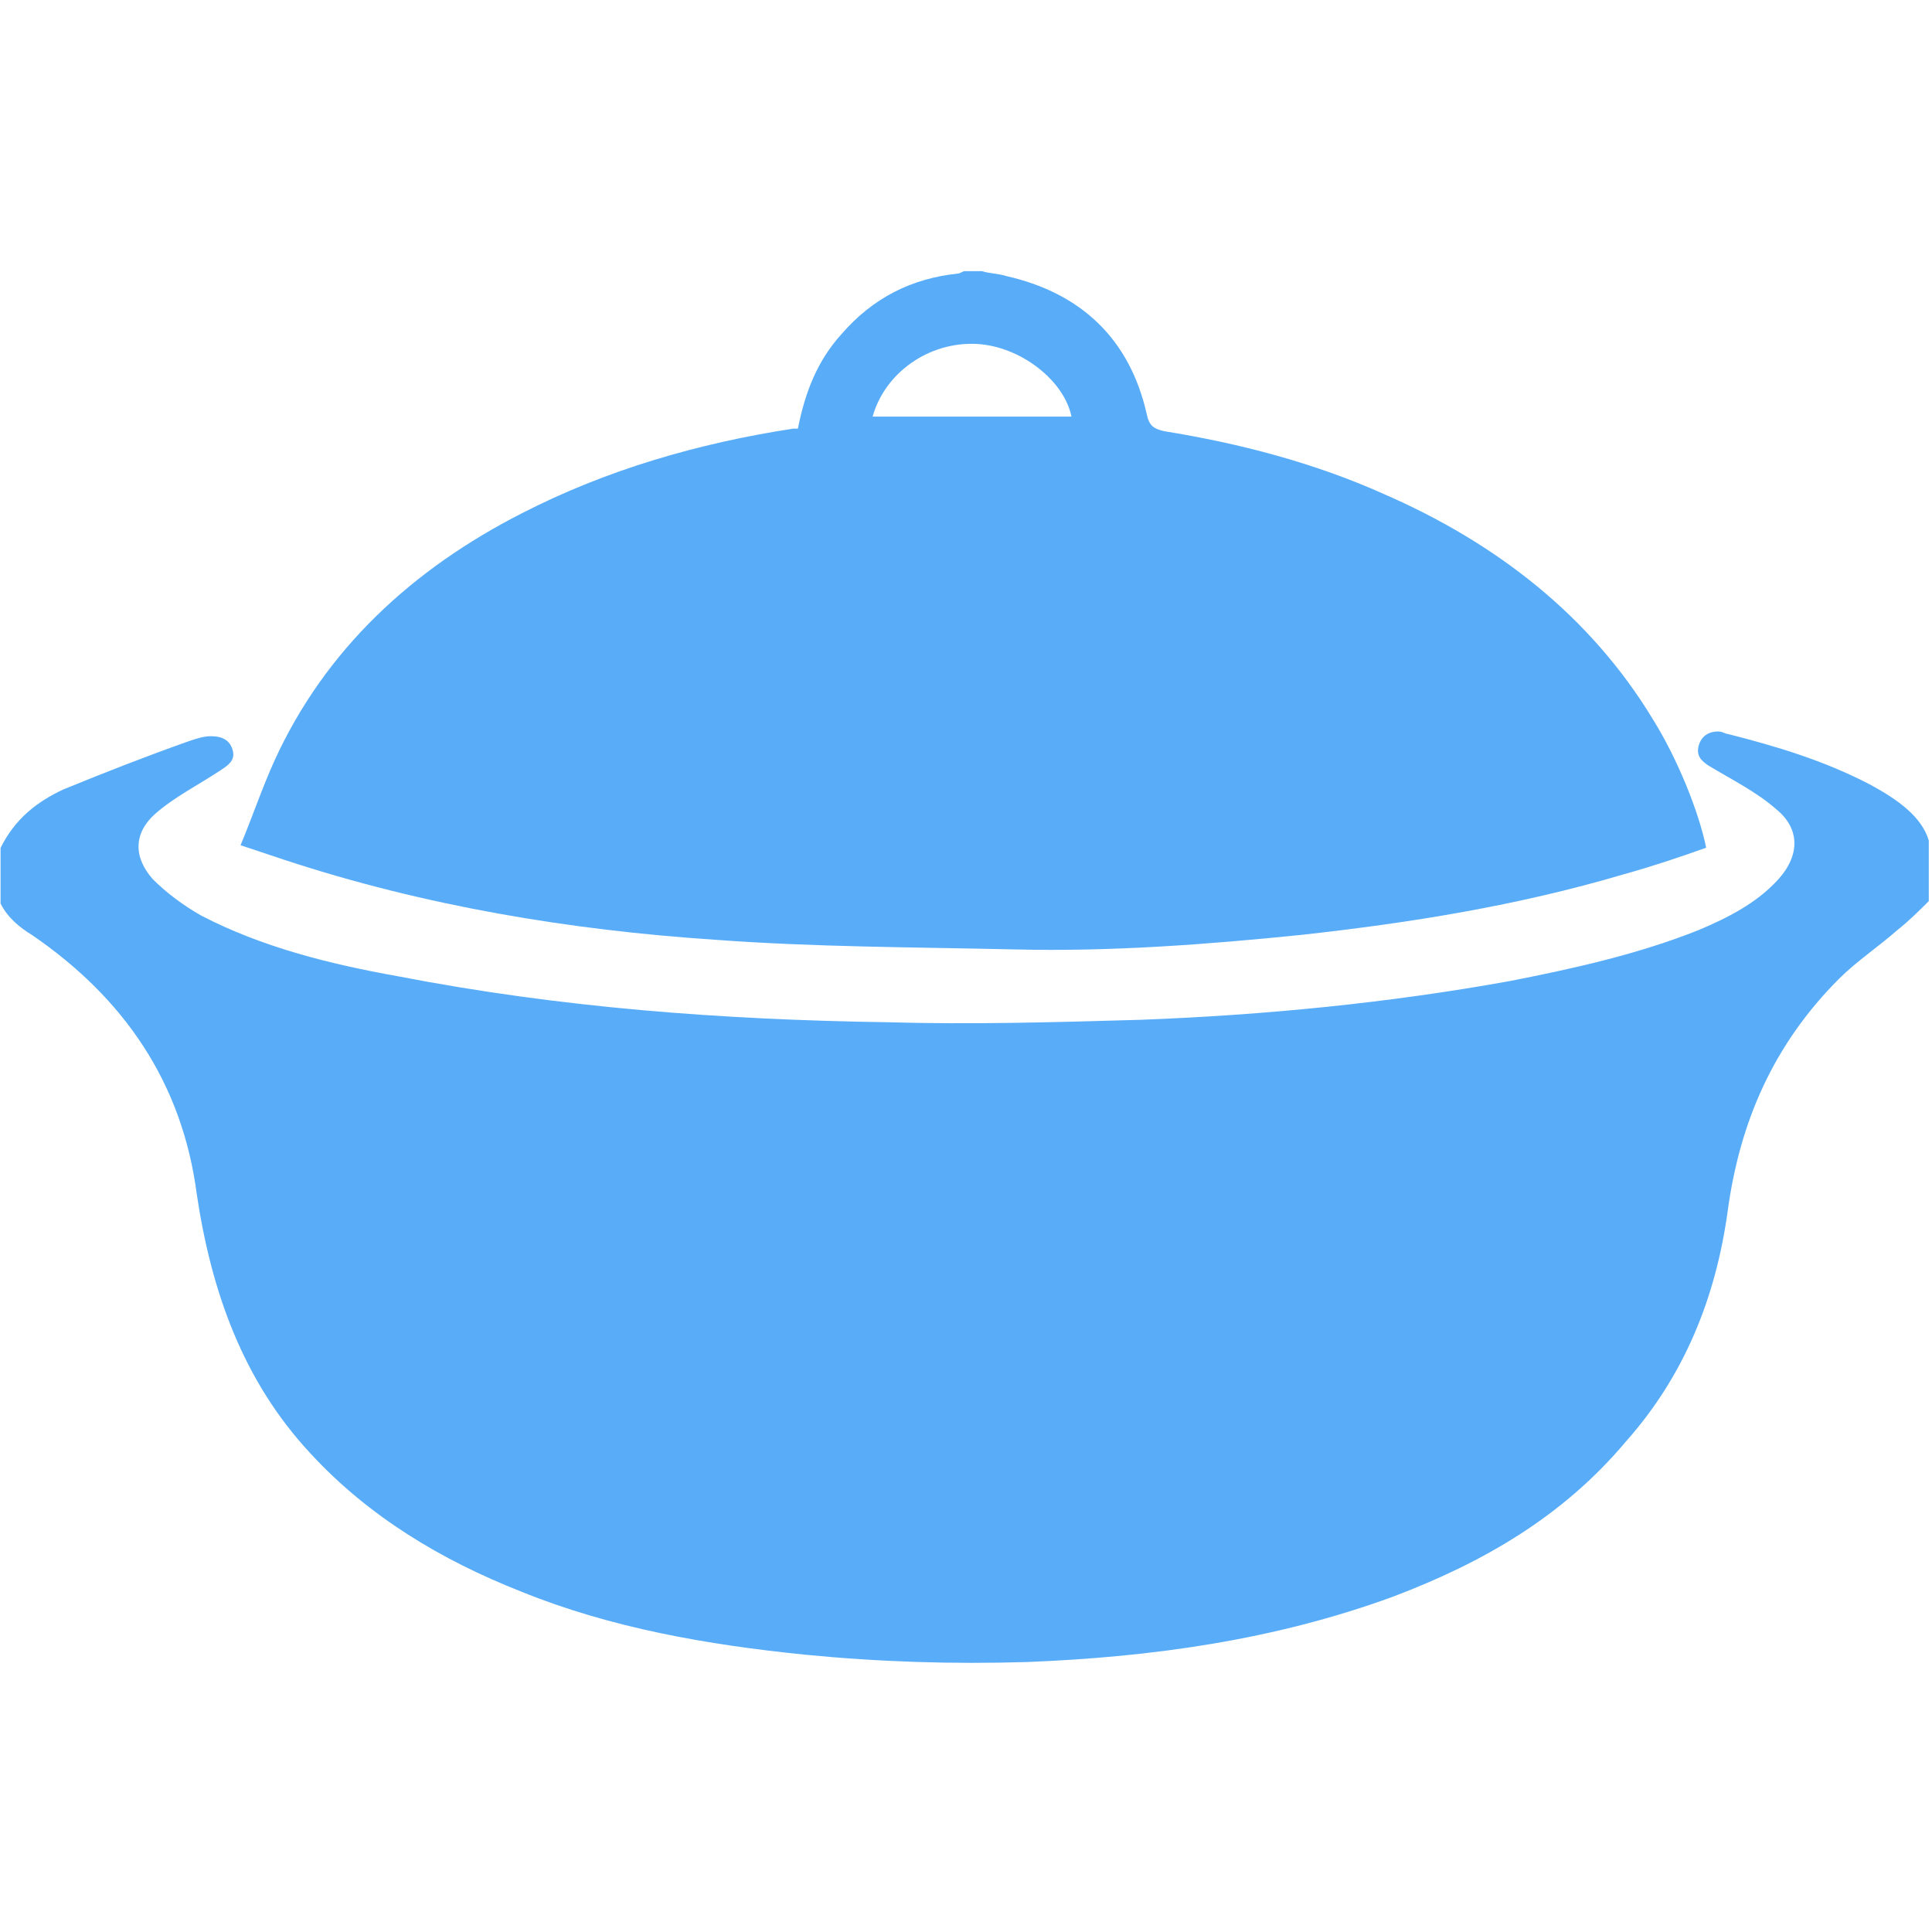 <?xml version="1.0" standalone="no"?>
<svg t="1710128681788" class="icon" viewBox="0 0 1024 1024" version="1.1"
    xmlns="http://www.w3.org/2000/svg" p-id="16520" xmlns:xlink="http://www.w3.org/1999/xlink"
    width="200" height="200">
    <path
        d="M991.5 416c-24.4-12.8-50.1-20.5-75.8-27-1.3 0-2.6-1.3-5.1-1.3-5.1 0-9 2.6-10.3 7.7s1.3 7.7 5.1 10.3c12.8 7.7 25.7 14.1 35.9 23.1 12.8 10.3 12.8 24.4 1.3 37.2-11.6 12.8-27 20.5-42.4 27-32.1 12.8-66.8 20.5-100.1 27-64.2 11.6-129.7 18-195.2 20.5-44.9 1.3-89.9 2.6-134.8 1.3-87.3-1.3-173.3-7.7-259.4-24.4-35.9-6.4-71.9-15.4-104-32.1-9-5.1-18-11.6-25.7-19.3-10.3-11.6-10.3-24.4 1.3-34.7 10.3-9 23.1-15.4 34.7-23.1 3.9-2.6 7.7-5.1 6.4-10.3s-5.1-7.7-11.6-7.7c-3.9 0-7.7 1.3-11.6 2.6-21.8 7.7-44.9 16.7-66.8 25.7C19.6 425 8 433.9 0.3 449.4v29.5c3.9 7.7 10.3 12.8 16.7 16.7C65.8 529 96.6 573.9 104.3 633c7.7 51.4 24.4 98.9 60.3 137.4 30.8 33.4 69.3 56.5 111.7 73.2 47.5 19.3 98.9 28.2 150.2 33.4 39.8 3.9 78.3 5.1 118.1 3.9 65.5-2.6 131-11.6 193.9-34.7 47.5-18 89.9-42.4 123.3-82.2 30.8-34.7 47.5-75.8 53.9-122 6.4-47.5 24.4-88.6 59.1-123.3 9-9 20.5-16.7 30.8-25.7 6.4-5.1 11.6-10.3 16.7-15.4v-32.1c-3.8-12.8-16.7-21.8-30.8-29.5z"
        p-id="16521" fill="#59adf8"></path>
    <path
        d="M379.1 498.1c52.6 3.9 105.3 3.9 157.9 5.1 51.4 1.3 102.7-2.6 152.8-7.7 57.8-6.4 114.3-15.4 170.8-32.1 14.1-3.9 29.5-9 43.7-14.1-3.9-19.3-15.4-47.5-28.2-68-33.4-55.2-83.5-93.7-142.5-119.4-37.2-16.7-77-27-116.8-33.4-5.1-1.3-7.7-2.6-9-9-9-39.8-34.7-64.2-74.5-73.2-3.9-1.3-9-1.3-12.8-2.6h-9c-1.3 0-2.6 1.3-3.9 1.3-24.4 2.6-44.9 12.8-61.6 32.1-12.8 14.1-19.3 30.8-23.1 50.1h-2.6c-50.1 7.7-98.9 21.8-143.8 44.9-57.8 29.5-104 71.9-131 131-6.4 14.1-11.6 29.5-18 44.9l23.1 7.7c74.4 24.5 151.5 37.3 228.5 42.4z m138.7-315.8c23.1 1.3 46.2 19.3 50.1 38.5H462.5c6.5-23.1 29.6-39.8 55.3-38.5z"
        p-id="16522" fill="#59adf8"></path>
</svg>